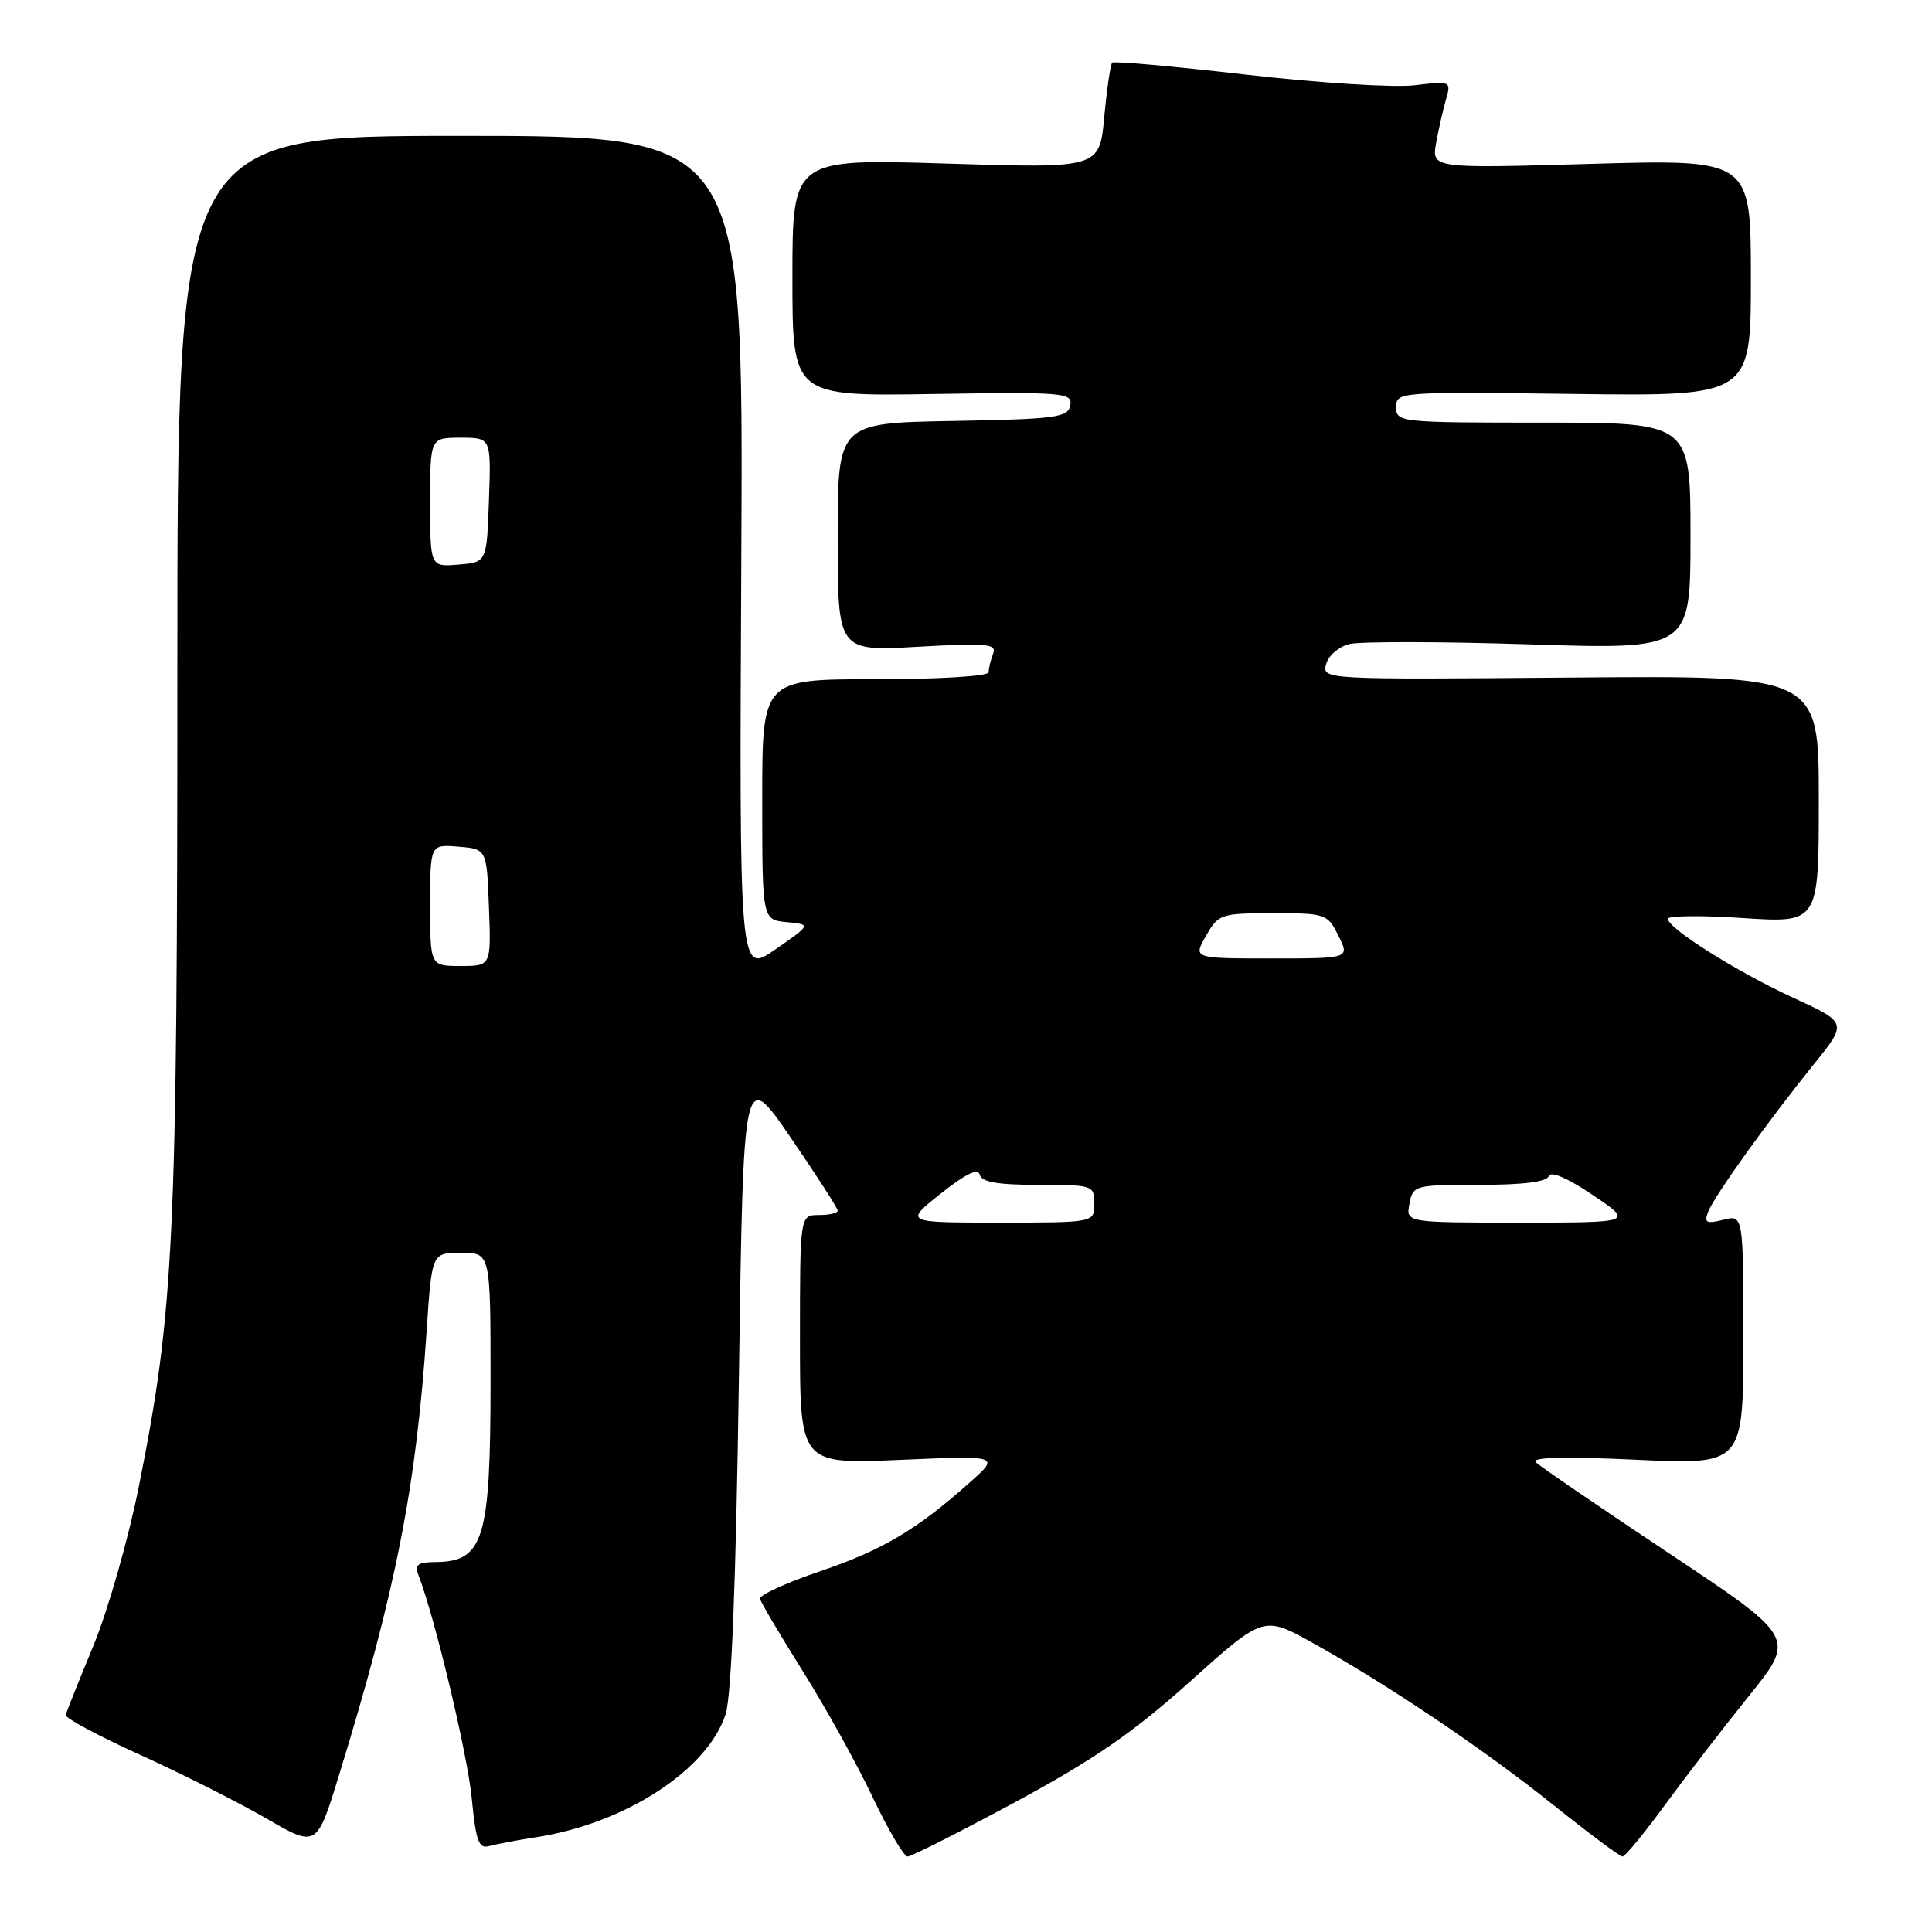 <?xml version="1.0" encoding="UTF-8" standalone="no"?>
<!DOCTYPE svg PUBLIC "-//W3C//DTD SVG 1.1//EN" "http://www.w3.org/Graphics/SVG/1.1/DTD/svg11.dtd" >
<svg xmlns="http://www.w3.org/2000/svg" xmlns:xlink="http://www.w3.org/1999/xlink" version="1.1" viewBox="0 0 256 256">
 <g >
 <path fill="currentColor"
d=" M 134.59 238.75 C 145.00 233.13 150.20 229.54 157.72 222.78 C 167.43 214.07 167.43 214.07 173.97 217.71 C 184.07 223.34 196.66 231.82 205.93 239.25 C 210.57 242.96 214.65 246.00 214.99 246.00 C 215.33 246.00 217.84 242.96 220.55 239.25 C 223.27 235.54 228.29 229.01 231.72 224.75 C 237.96 217.00 237.96 217.00 221.23 205.87 C 212.03 199.75 204.05 194.30 203.50 193.75 C 202.83 193.09 207.27 192.98 216.75 193.42 C 231.00 194.09 231.00 194.09 231.00 177.52 C 231.00 160.96 231.00 160.96 228.34 161.63 C 226.10 162.19 225.78 162.02 226.33 160.59 C 227.12 158.52 234.28 148.53 240.35 141.01 C 244.79 135.51 244.79 135.51 237.64 132.22 C 230.11 128.75 221.01 123.02 221.00 121.74 C 221.00 121.33 225.50 121.28 231.00 121.65 C 241.00 122.30 241.00 122.30 241.00 105.90 C 241.00 89.50 241.00 89.50 208.09 89.78 C 175.40 90.05 175.18 90.04 175.71 88.02 C 176.00 86.89 177.39 85.69 178.79 85.34 C 180.19 84.99 190.94 85.00 202.67 85.38 C 224.00 86.06 224.00 86.06 224.00 71.03 C 224.00 56.00 224.00 56.00 204.50 56.00 C 185.50 56.00 185.00 55.95 185.00 53.95 C 185.00 51.93 185.37 51.90 208.50 52.20 C 232.00 52.50 232.00 52.50 232.00 36.80 C 232.00 21.11 232.00 21.11 210.84 21.71 C 189.69 22.32 189.69 22.32 190.30 18.91 C 190.64 17.04 191.23 14.42 191.62 13.10 C 192.30 10.75 192.21 10.72 187.41 11.30 C 184.71 11.62 174.69 10.99 165.14 9.89 C 155.59 8.79 147.59 8.07 147.37 8.30 C 147.14 8.53 146.67 11.77 146.32 15.51 C 145.68 22.31 145.68 22.31 125.34 21.67 C 105.00 21.04 105.00 21.04 105.00 36.77 C 105.00 52.50 105.00 52.50 123.58 52.21 C 141.00 51.93 142.14 52.03 141.82 53.71 C 141.51 55.32 139.97 55.53 126.24 55.78 C 111.00 56.05 111.00 56.05 111.00 71.18 C 111.00 86.30 111.00 86.30 121.59 85.70 C 130.84 85.18 132.10 85.30 131.59 86.63 C 131.26 87.47 131.00 88.58 131.00 89.08 C 131.00 89.60 124.44 90.00 116.00 90.00 C 101.00 90.00 101.00 90.00 101.00 105.94 C 101.00 121.87 101.00 121.87 104.25 122.19 C 107.50 122.50 107.50 122.50 102.73 125.81 C 97.95 129.13 97.95 129.13 98.23 73.56 C 98.50 18.00 98.50 18.00 61.00 18.00 C 23.50 18.00 23.50 18.00 23.50 88.75 C 23.50 164.53 23.07 173.59 18.39 197.00 C 17.02 203.88 14.32 213.32 12.40 218.00 C 10.47 222.68 8.81 226.83 8.70 227.23 C 8.59 227.64 13.00 230.00 18.49 232.49 C 23.99 234.98 31.52 238.78 35.23 240.92 C 41.97 244.83 41.97 244.83 44.94 235.16 C 52.46 210.74 55.15 197.07 56.54 176.25 C 57.22 166.00 57.22 166.00 61.11 166.00 C 65.00 166.00 65.00 166.00 65.00 182.93 C 65.00 204.03 64.11 206.95 57.64 206.98 C 55.33 207.00 54.92 207.33 55.46 208.75 C 57.61 214.29 61.96 232.49 62.51 238.29 C 63.06 243.98 63.44 245.01 64.83 244.61 C 65.75 244.36 68.53 243.83 71.00 243.45 C 82.82 241.64 93.75 234.54 96.15 227.14 C 96.92 224.73 97.52 209.67 97.91 182.54 C 98.50 141.58 98.50 141.58 104.75 150.71 C 108.19 155.73 111.00 160.10 111.00 160.42 C 111.00 160.74 109.88 161.00 108.50 161.00 C 106.00 161.00 106.00 161.00 106.00 177.50 C 106.00 194.01 106.00 194.01 119.25 193.44 C 132.50 192.87 132.50 192.87 128.50 196.43 C 121.48 202.70 116.92 205.40 108.61 208.22 C 104.15 209.73 100.59 211.37 100.71 211.85 C 100.82 212.34 103.36 216.63 106.35 221.40 C 109.34 226.16 113.50 233.65 115.58 238.03 C 117.66 242.41 119.76 246.00 120.26 246.00 C 120.75 246.00 127.20 242.74 134.59 238.75 Z  M 124.66 158.15 C 127.94 155.55 129.60 154.74 129.82 155.65 C 130.06 156.63 132.16 157.00 137.57 157.00 C 144.83 157.00 145.00 157.06 145.00 159.50 C 145.00 162.00 145.00 162.00 132.41 162.00 C 119.83 162.00 119.83 162.00 124.66 158.15 Z  M 186.76 159.50 C 187.22 157.06 187.44 157.00 196.03 157.00 C 201.82 157.00 204.97 156.60 205.22 155.84 C 205.46 155.13 207.70 156.09 211.04 158.34 C 216.47 162.00 216.47 162.00 201.38 162.00 C 186.28 162.00 186.28 162.00 186.76 159.50 Z  M 57.00 119.94 C 57.00 111.88 57.00 111.88 60.75 112.19 C 64.50 112.50 64.50 112.50 64.79 120.25 C 65.08 128.00 65.08 128.00 61.04 128.00 C 57.00 128.00 57.00 128.00 57.00 119.94 Z  M 159.80 124.01 C 161.44 121.12 161.75 121.01 168.68 121.01 C 175.65 121.00 175.90 121.08 177.35 124.00 C 178.85 127.00 178.85 127.00 168.47 127.00 C 158.09 127.00 158.09 127.00 159.80 124.01 Z  M 57.00 66.56 C 57.00 58.00 57.00 58.00 61.04 58.00 C 65.08 58.00 65.08 58.00 64.79 66.25 C 64.50 74.50 64.50 74.50 60.75 74.81 C 57.00 75.12 57.00 75.12 57.00 66.56 Z "/>
</g>
</svg>